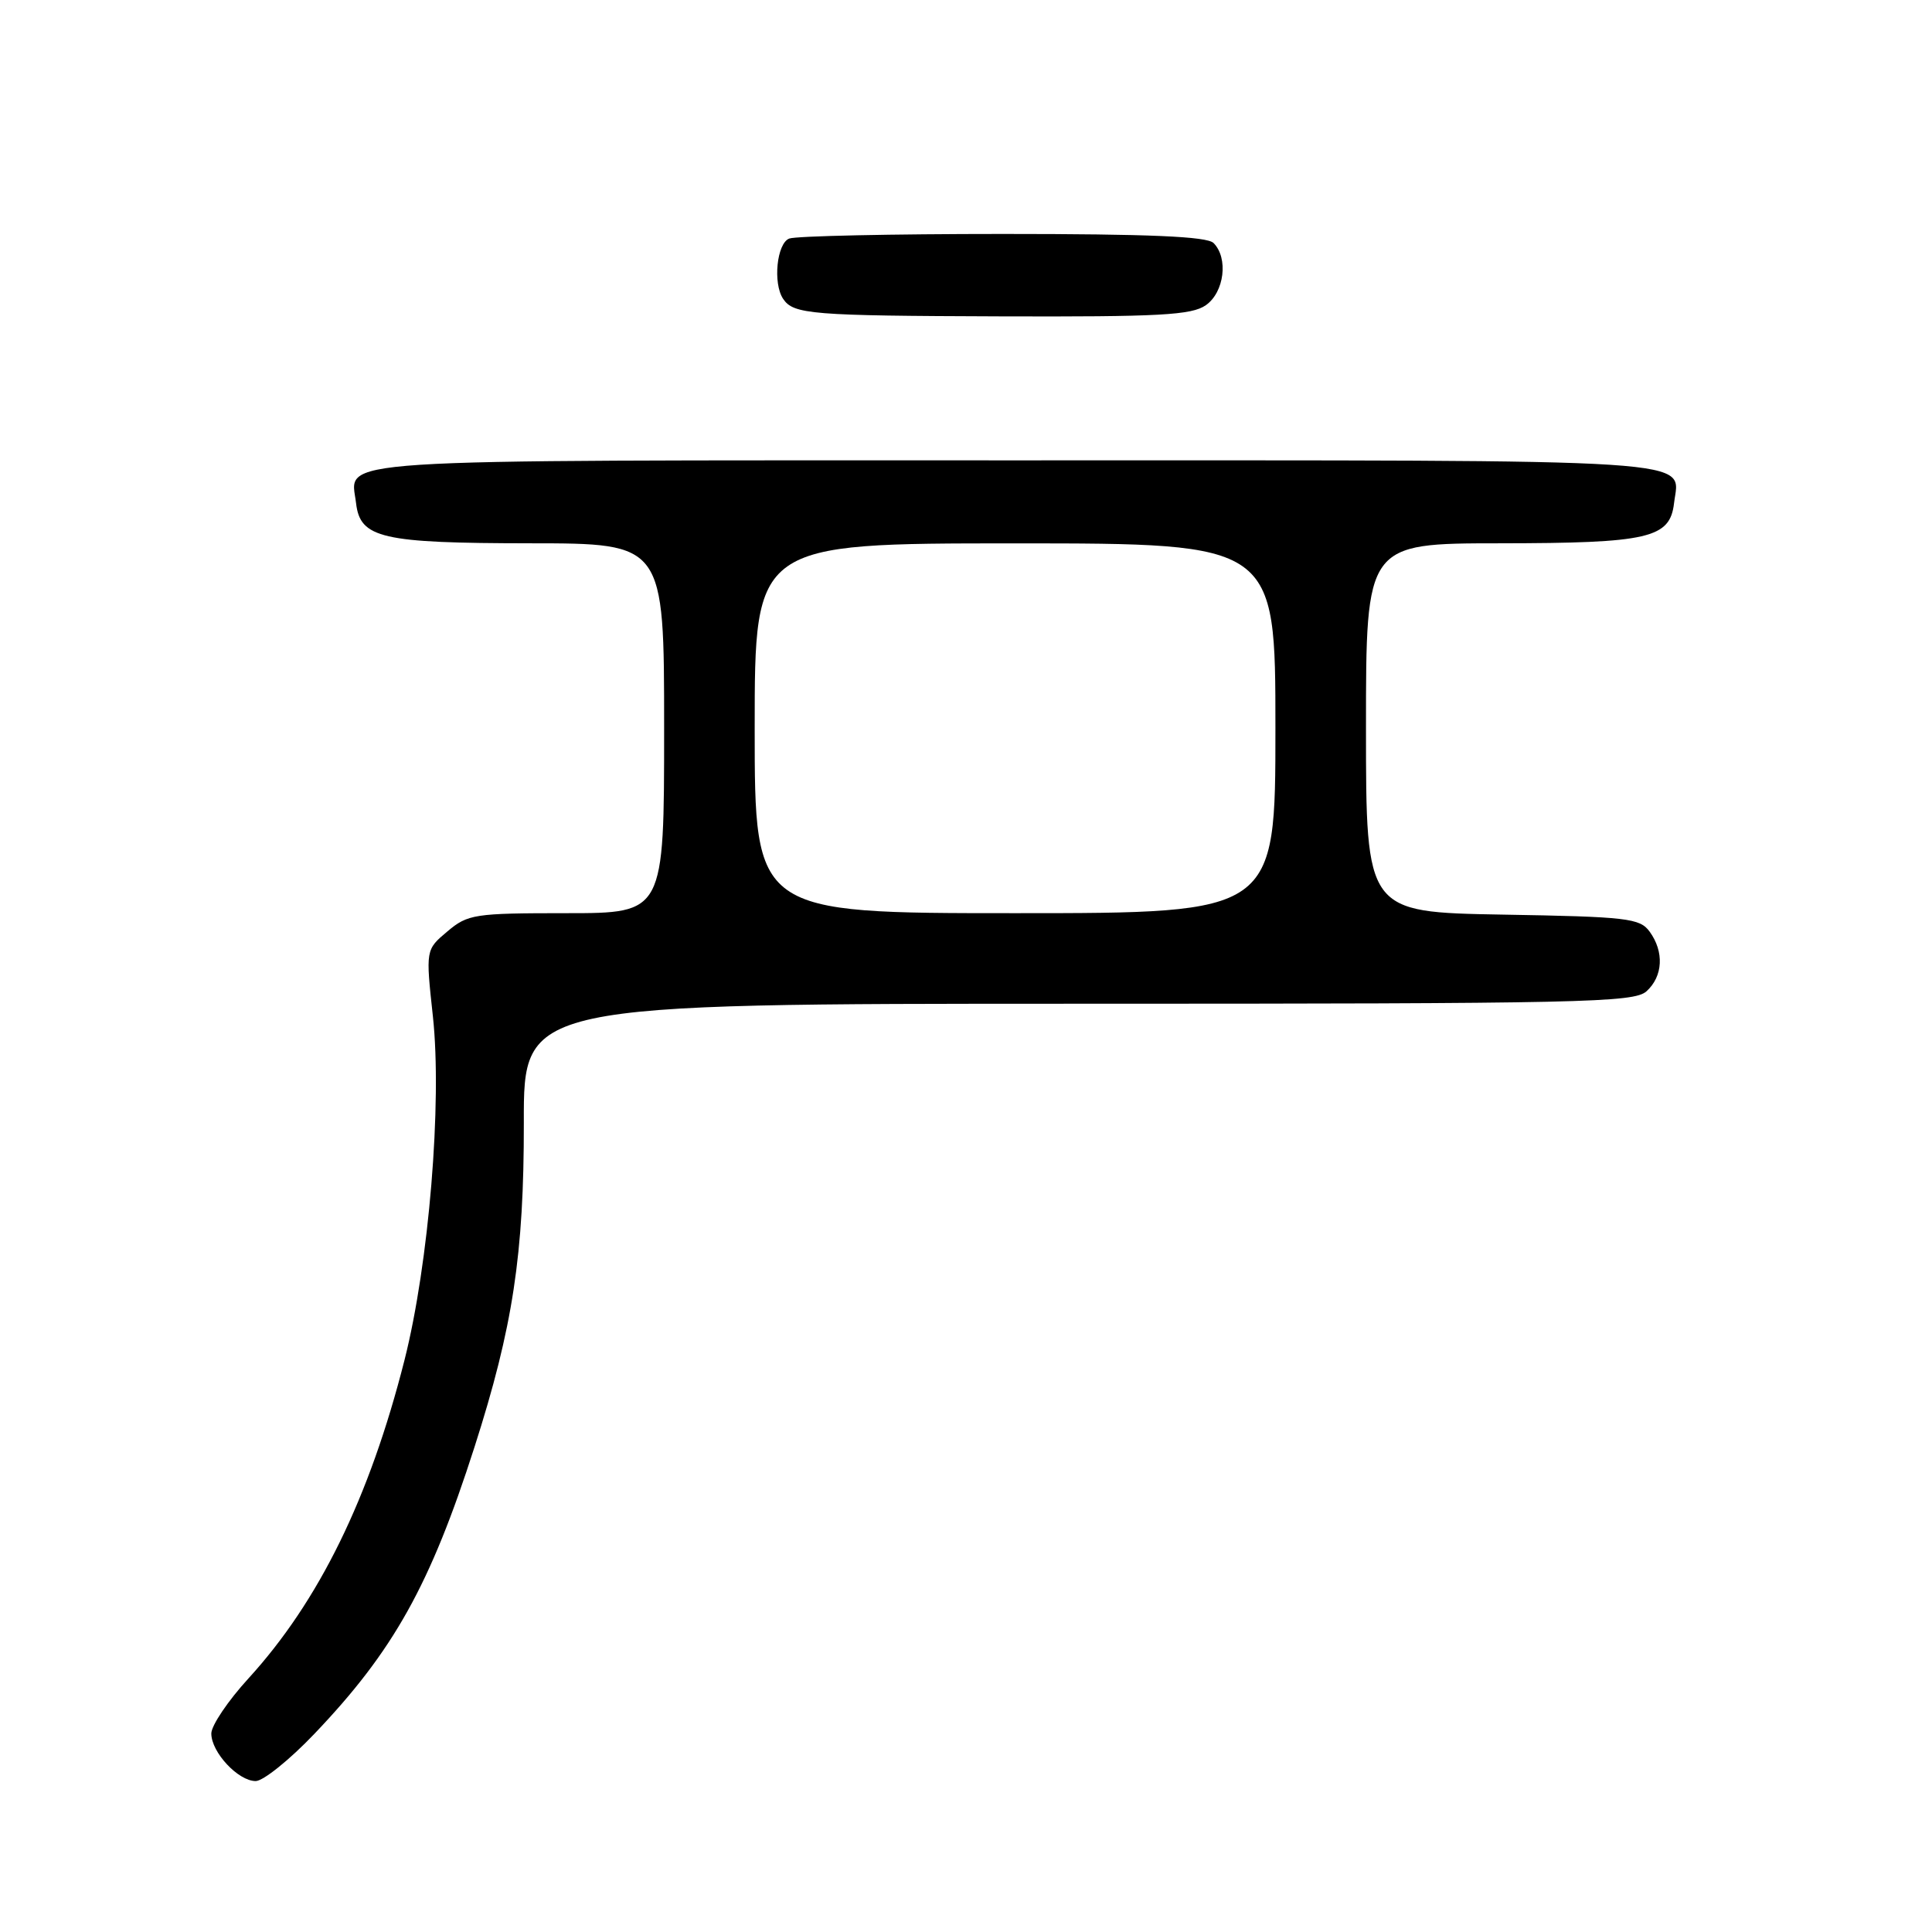 <?xml version="1.0" encoding="UTF-8" standalone="no"?>
<!DOCTYPE svg PUBLIC "-//W3C//DTD SVG 1.1//EN" "http://www.w3.org/Graphics/SVG/1.1/DTD/svg11.dtd" >
<svg xmlns="http://www.w3.org/2000/svg" xmlns:xlink="http://www.w3.org/1999/xlink" version="1.1" viewBox="0 0 256 256">
 <g >
 <path fill="currentColor"
d=" M 41.65 229.75 C 52.14 218.76 57.01 210.03 62.87 191.75 C 67.97 175.84 69.43 166.19 69.41 148.75 C 69.38 133.00 69.38 133.00 142.86 133.00 C 209.83 133.00 216.50 132.85 218.17 131.35 C 220.36 129.37 220.53 126.11 218.58 123.44 C 217.29 121.67 215.63 121.47 199.08 121.19 C 181.00 120.87 181.00 120.87 181.00 96.44 C 181.00 72.00 181.00 72.00 198.75 71.99 C 218.45 71.97 221.28 71.32 221.82 66.67 C 222.52 60.67 227.54 61.00 134.50 61.00 C 41.46 61.00 46.48 60.67 47.18 66.67 C 47.72 71.32 50.55 71.97 70.25 71.99 C 88.00 72.00 88.00 72.00 88.00 96.50 C 88.00 121.00 88.00 121.00 75.08 121.00 C 62.87 121.00 61.99 121.13 59.28 123.42 C 56.40 125.84 56.40 125.84 57.36 134.67 C 58.60 146.10 56.83 167.46 53.60 180.21 C 48.96 198.51 42.25 212.18 32.93 222.39 C 30.22 225.35 28.00 228.64 28.00 229.70 C 28.00 232.19 31.56 236.00 33.88 236.00 C 34.87 236.00 38.37 233.19 41.65 229.75 Z  M 159.78 40.44 C 162.23 38.73 162.79 34.19 160.80 32.20 C 159.93 31.33 152.33 31.00 132.88 31.00 C 118.19 31.00 105.45 31.27 104.58 31.61 C 102.93 32.24 102.39 37.54 103.77 39.60 C 105.14 41.65 107.48 41.84 132.53 41.92 C 153.65 41.99 157.90 41.76 159.78 40.44 Z  M 100.00 96.50 C 100.00 72.00 100.00 72.00 134.50 72.00 C 169.00 72.00 169.00 72.00 169.00 96.50 C 169.00 121.00 169.00 121.00 134.50 121.00 C 100.00 121.00 100.00 121.00 100.00 96.50 Z "/>
</g>
</svg>